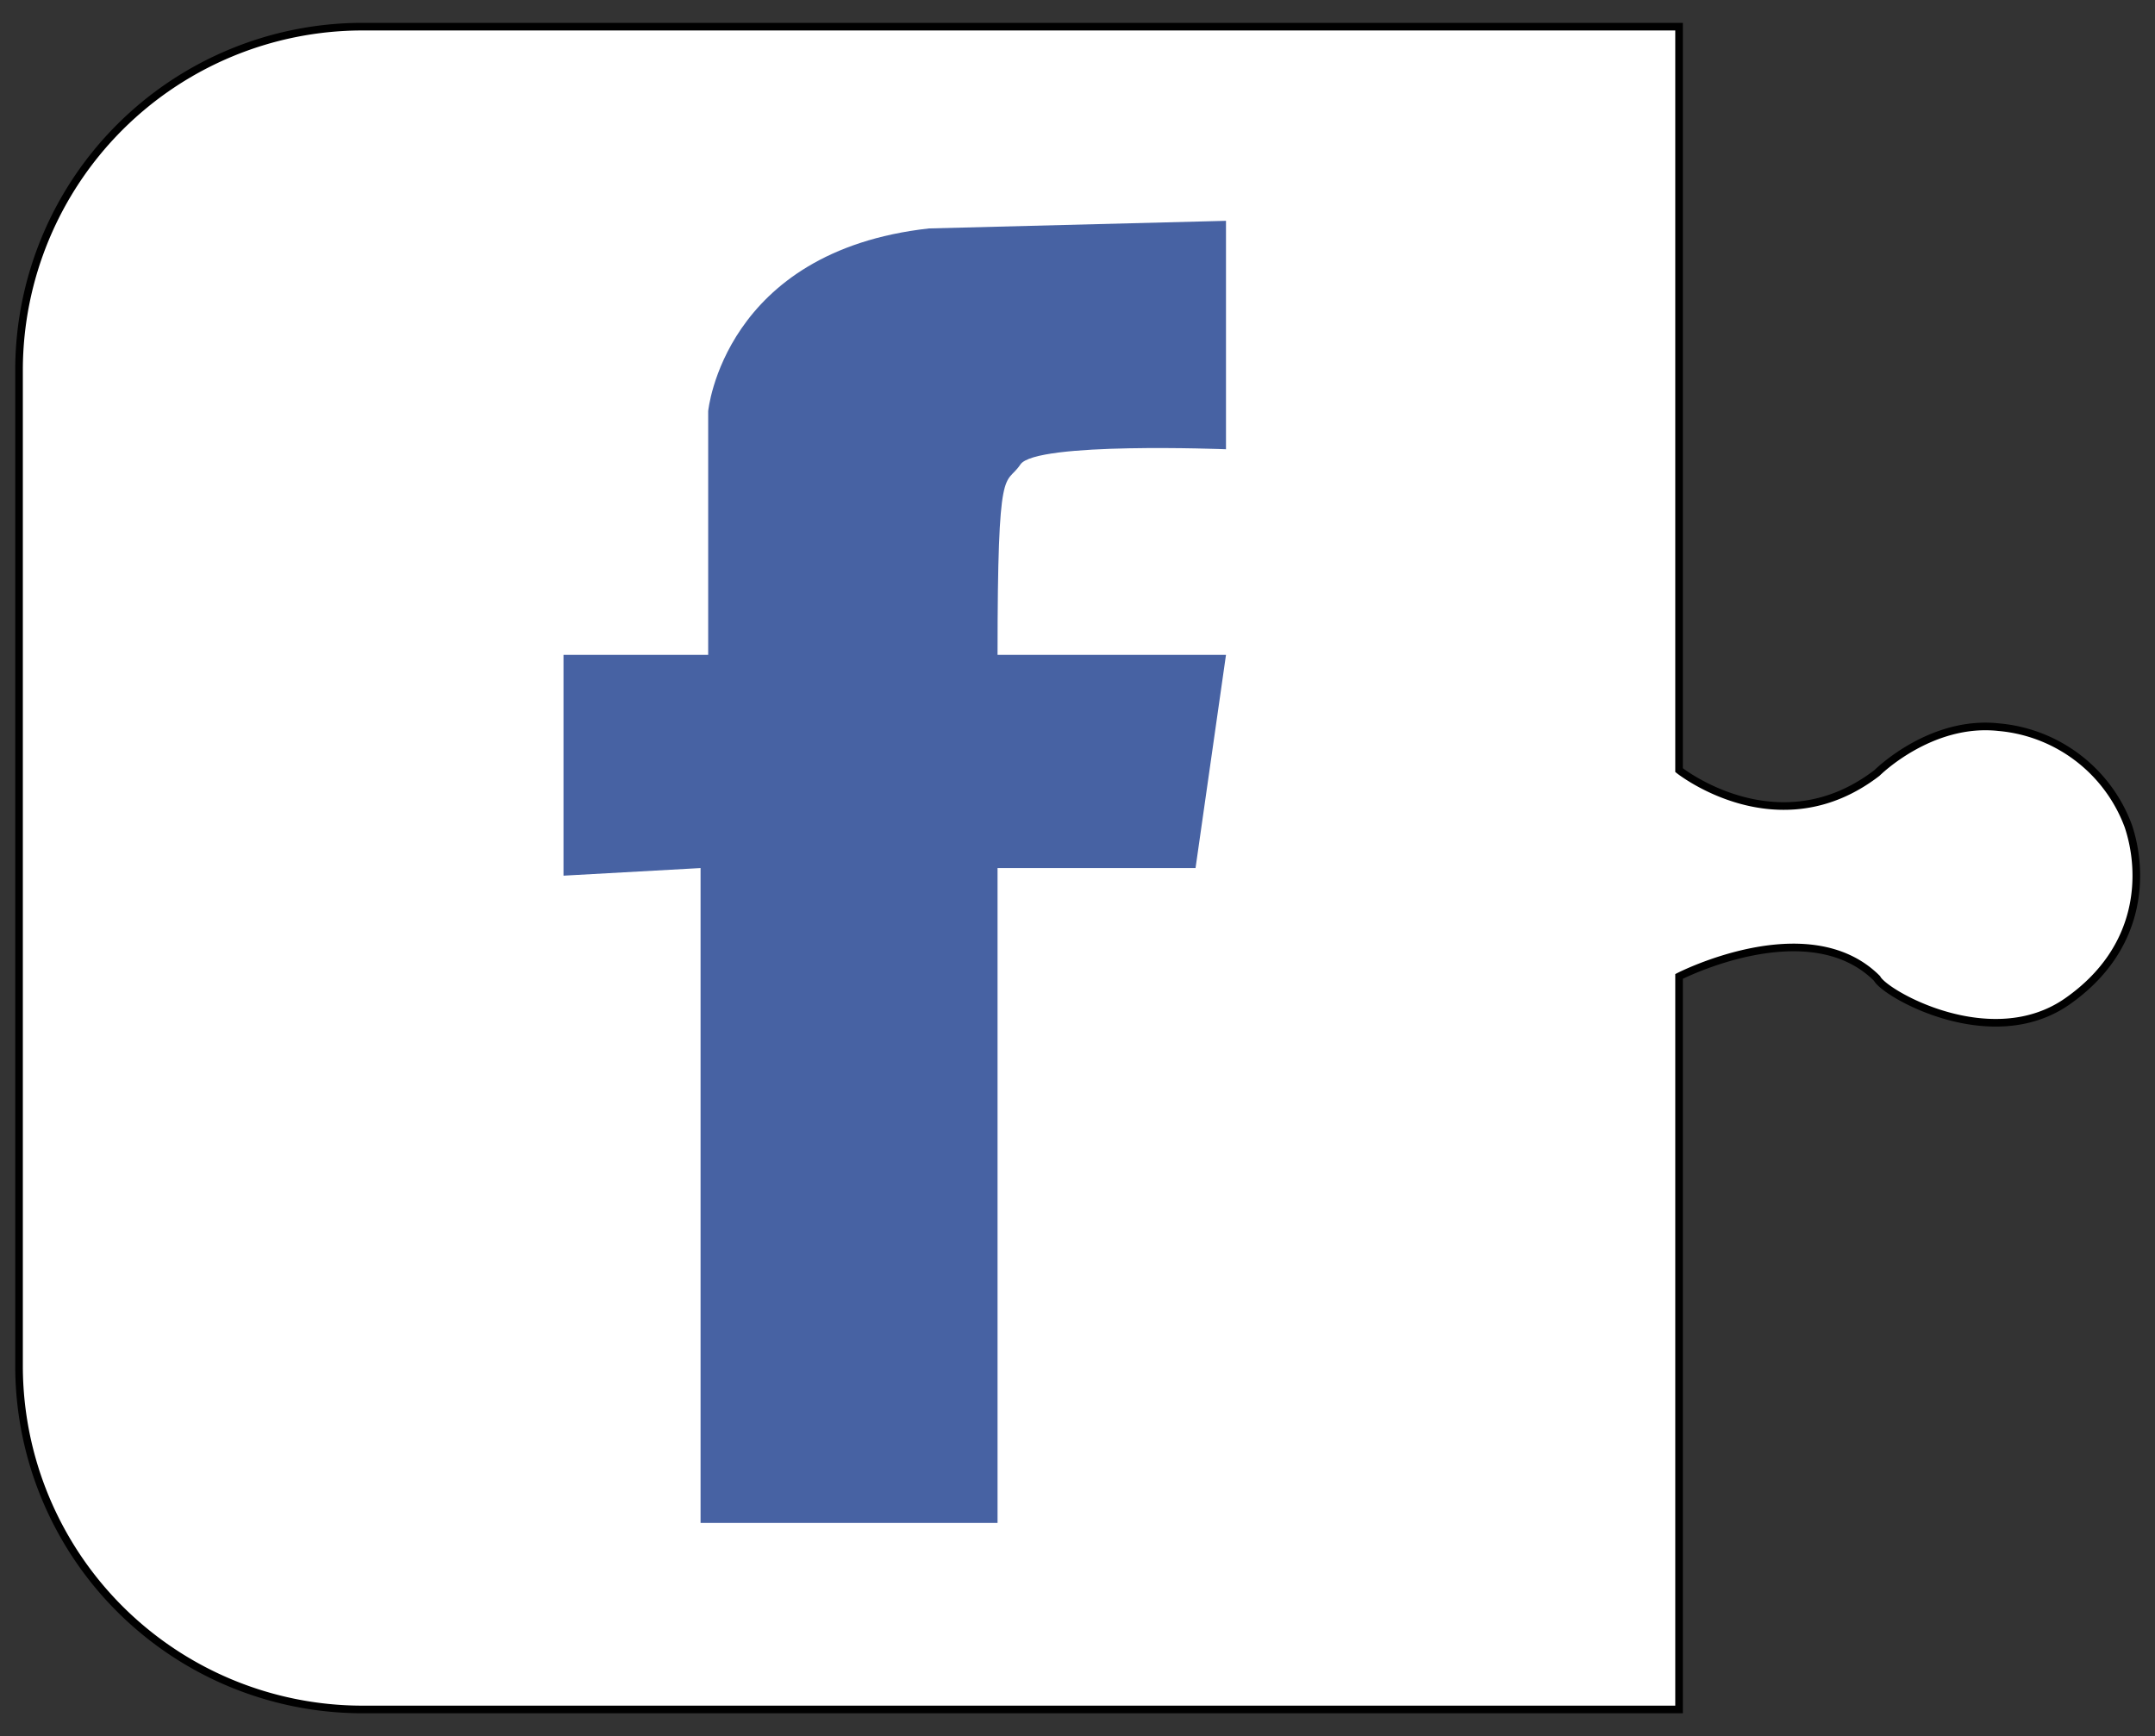 <svg id="Layer_1" data-name="Layer 1" xmlns="http://www.w3.org/2000/svg" viewBox="0 0 283 228"><rect x="0" y="0" width="283" height="228" fill="#333333" stroke="none"/><defs><style>.cls-1{fill:#fff;stroke:#000;stroke-miterlimit:10;}.cls-2{fill:#4762a3;}</style></defs><title>fbook</title><path class="cls-1" d="M279.5,108.5a20,20,0,0,0-17-13c-9-1-16,6-16,6-13,10-26-.36-26-.36V3.5H47.5a45.13,45.13,0,0,0-45,45v131a45.13,45.13,0,0,0,45,45h173V128.23s17-8.73,26,.27c1,2,15,10,25,3S281.5,114.5,279.5,108.5Z"/><path class="cls-2" d="M161,29V59s-25-1-27,2-3-1-3,25h30l-4,28H131v86H92V114l-18,1V86H93V54s2-21,29-24Z"/></svg>